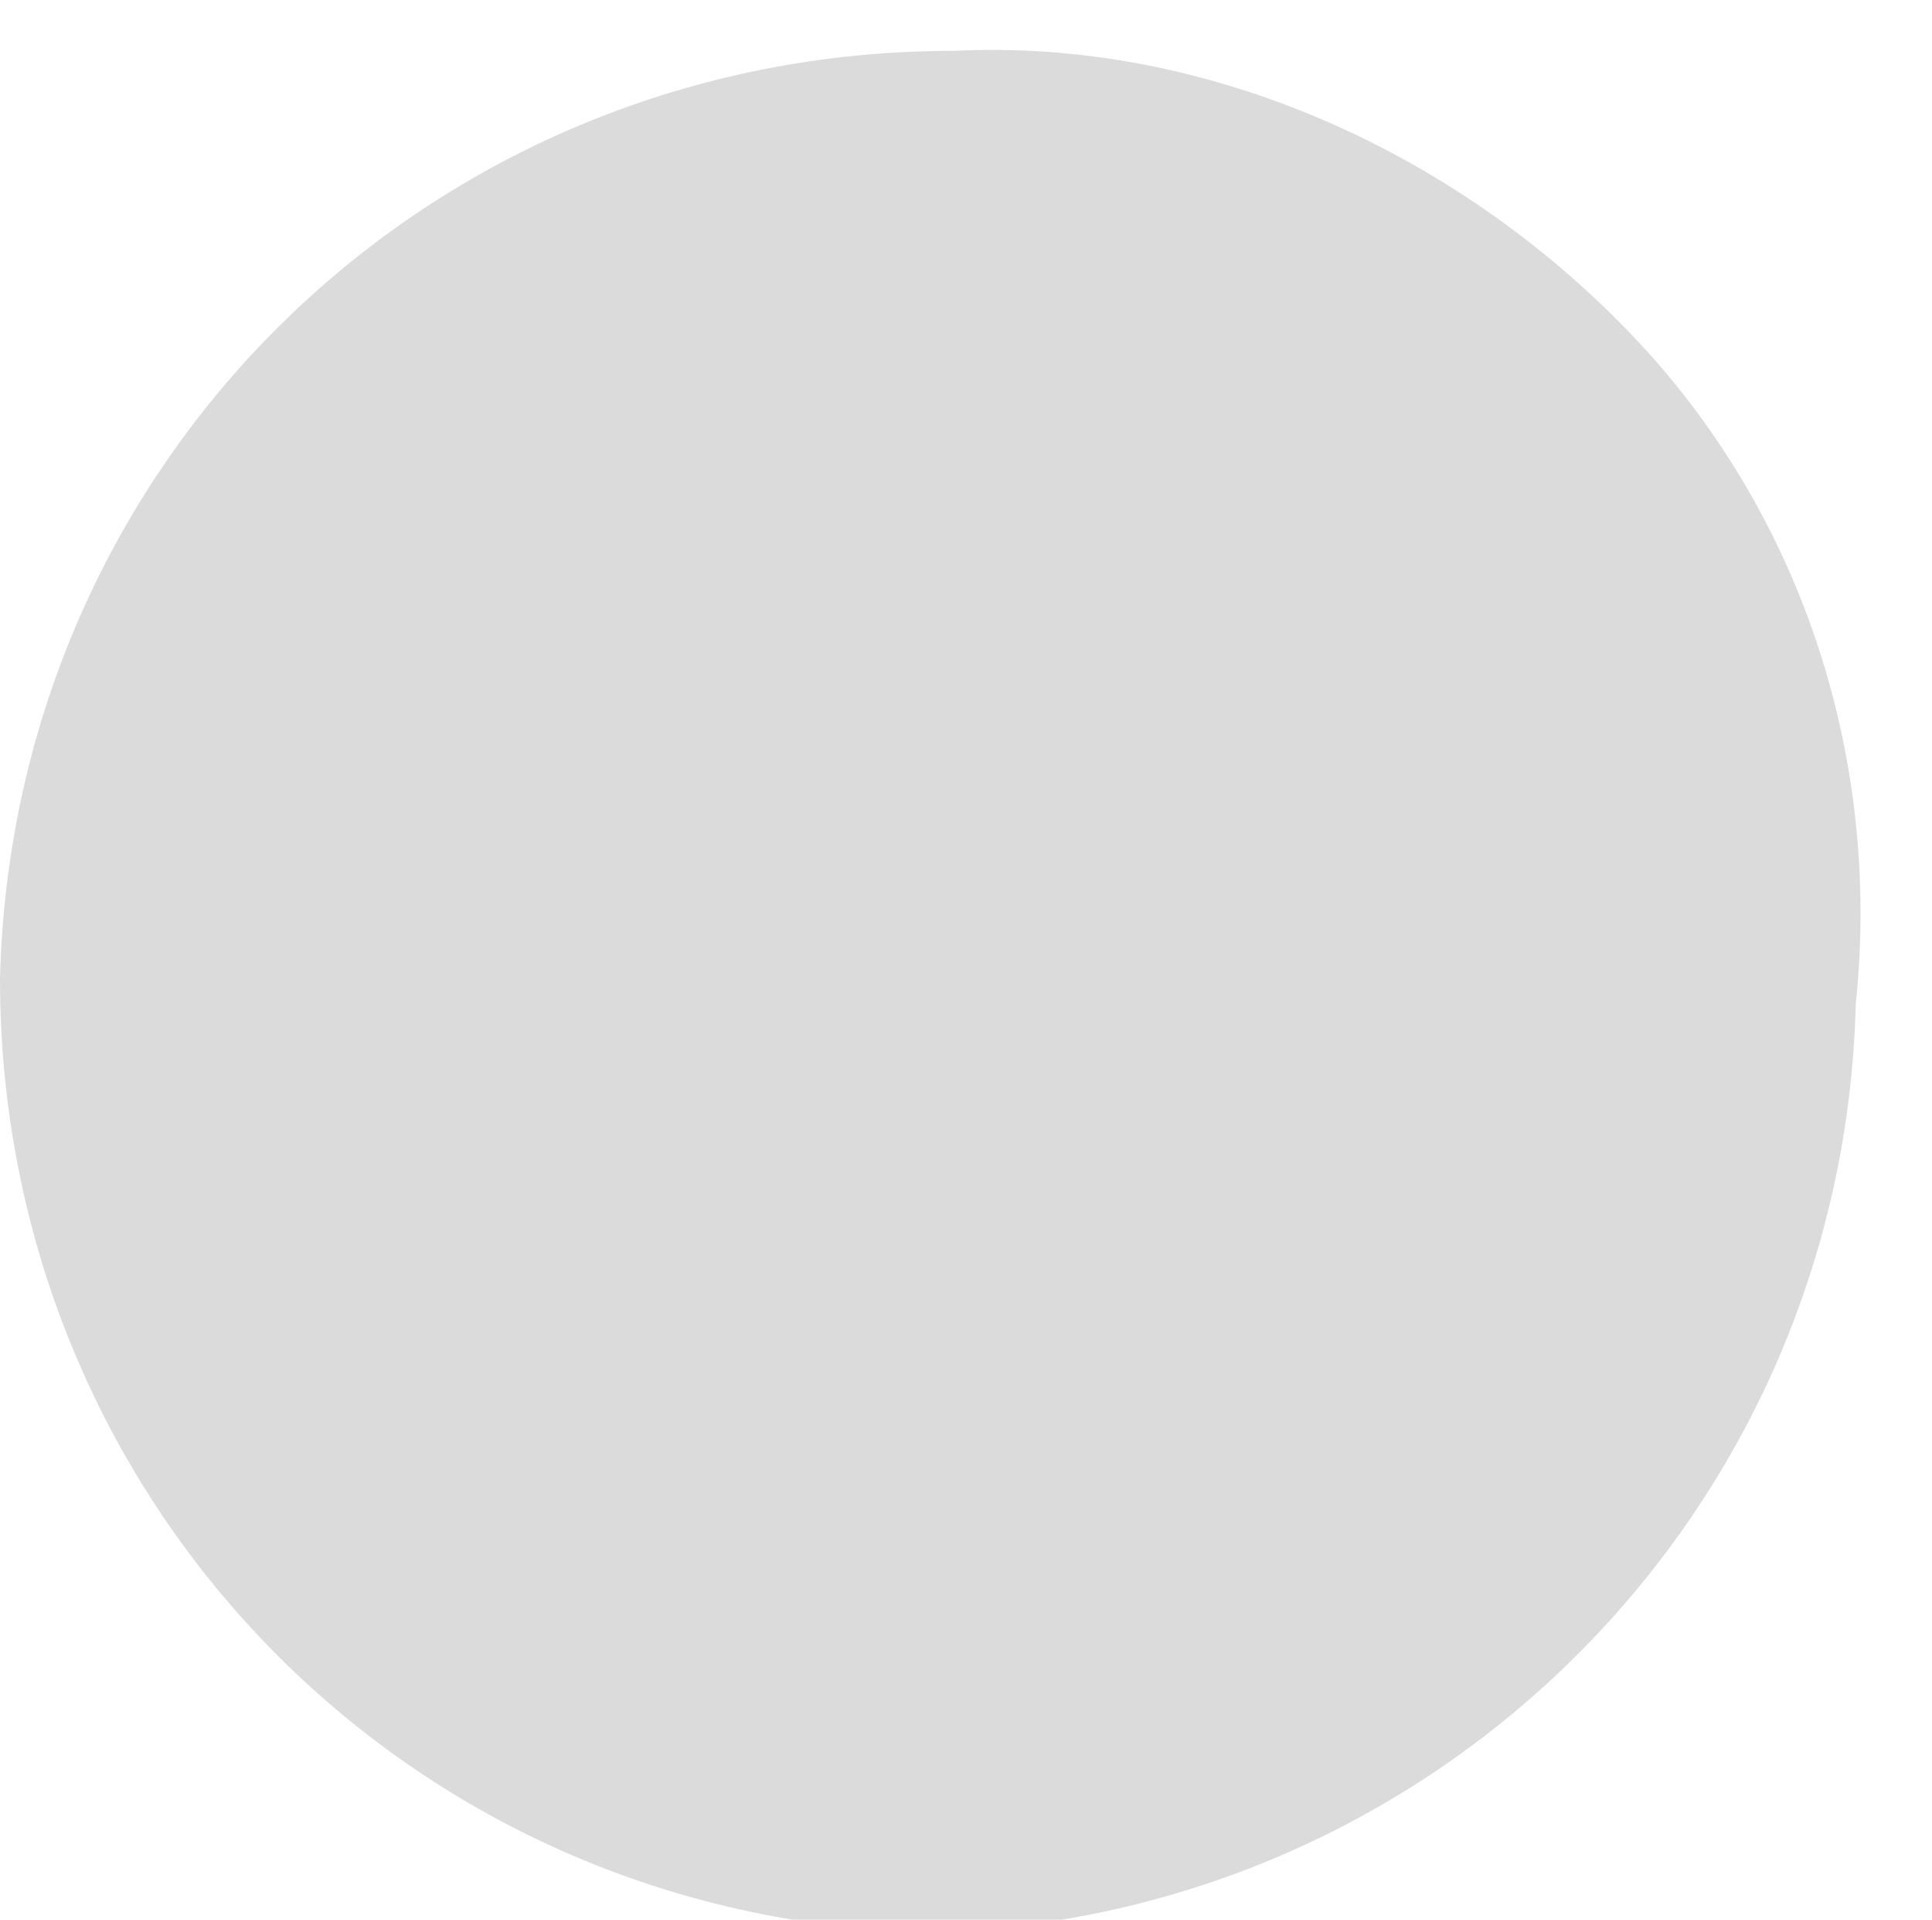 <?xml version="1.0" encoding="utf-8"?>
<!-- Generator: Adobe Illustrator 19.2.1, SVG Export Plug-In . SVG Version: 6.00 Build 0)  -->
<svg version="1.1" id="Layer_1" xmlns="http://www.w3.org/2000/svg" xmlns:xlink="http://www.w3.org/1999/xlink" x="0px" y="0px"
	 viewBox="0 0 15.2 15.1" style="enable-background:new 0 0 15.2 15.1;" xml:space="preserve">
<style type="text/css">
	.st0{fill:#DBDBDB;}
</style>
<title>search-icon</title>
<path class="st0" d="M12.9,2.7c1.3,1.4,1.9,3.3,1.7,5.2c-0.1,4-3.3,7.2-7.3,7.3C3.2,15.1,0,11.8,0,7.7c0.1-4.1,3.4-7.3,7.5-7.3
	C9.5,0.3,11.5,1.2,12.9,2.7z"/>
</svg>
